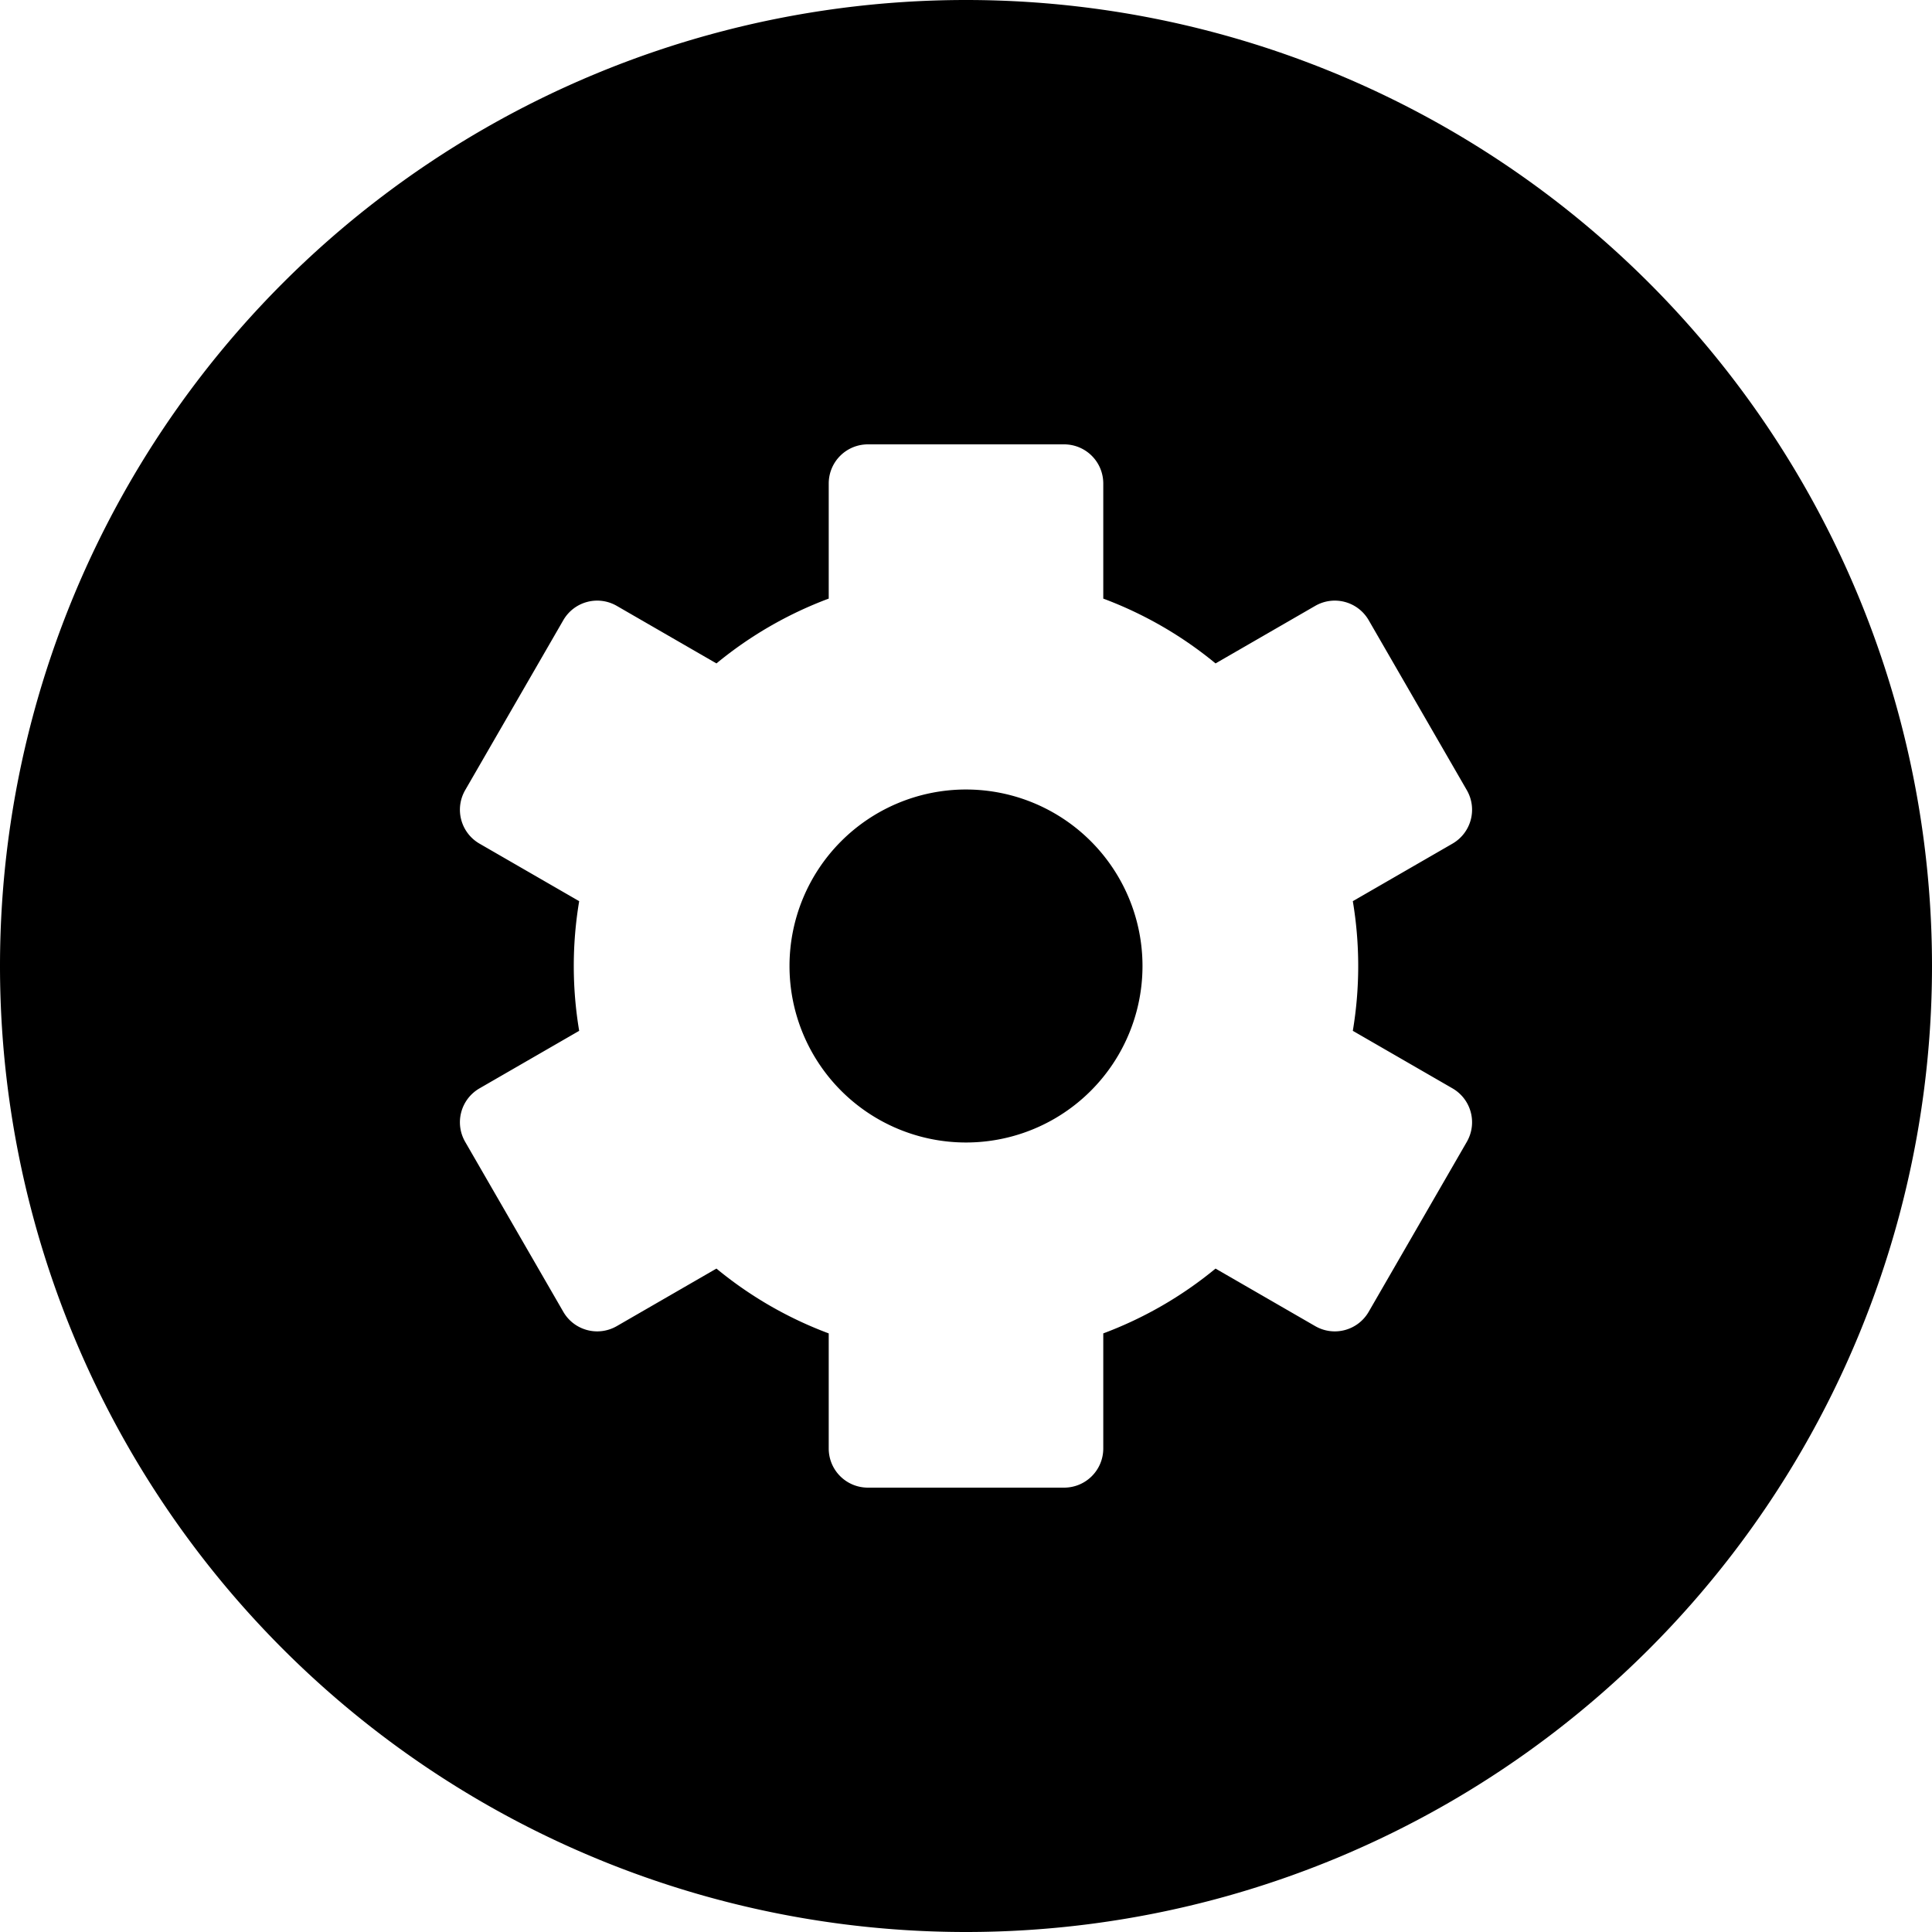 <?xml version="1.0" encoding="UTF-8" standalone="no"?>
<svg
   xmlns:dc="http://purl.org/dc/elements/1.1/"
   xmlns:cc="http://creativecommons.org/ns#"
   xmlns:rdf="http://www.w3.org/1999/02/22-rdf-syntax-ns#"
   xmlns:svg="http://www.w3.org/2000/svg"
   xmlns="http://www.w3.org/2000/svg"
   xmlns:sodipodi="http://sodipodi.sourceforge.net/DTD/sodipodi-0.dtd"
   xmlns:inkscape="http://www.inkscape.org/namespaces/inkscape"
   width="300"
   height="300"
   viewBox="0 0 300 300"
   version="1.1"
   id="svg8"
   inkscape:version="1.0.1 (3bc2e813f5, 2020-09-07)"
   sodipodi:docname="circle-gear.svg">
  <defs
     id="defs2" />
  <sodipodi:namedview
     id="base"
     pagecolor="#ffffff"
     bordercolor="#666666"
     borderopacity="1.0"
     inkscape:pageopacity="0.0"
     inkscape:pageshadow="2"
     inkscape:zoom="2"
     inkscape:cx="150"
     inkscape:cy="150"
     inkscape:document-units="px"
     inkscape:current-layer="layer1"
     inkscape:document-rotation="0"
     showgrid="false"
     units="px"
     inkscape:window-width="2560"
     inkscape:window-height="1377"
     inkscape:window-x="2552"
     inkscape:window-y="-8"
     inkscape:window-maximized="1" />
  <g
     inkscape:label="Ebene 1"
     inkscape:groupmode="layer"
     id="layer1">
    <path
       id="path833"
       style="fill:#000000;stroke-width:29.782;stop-color:#000000"
       d="M 150,0 A 150,150 0 0 0 0,150 150,150 0 0 0 150,300 150,150 0 0 0 300,150 150,150 0 0 0 150,0 Z m -15.225,69 h 30.449 c 3.374,0 6.092,2.716 6.092,6.09 v 17.861 a 60.902,60.902 0 0 1 9.135,4.305 60.902,60.902 0 0 1 8.299,5.76 l 15.467,-8.93 c 2.922,-1.687 6.631,-0.693 8.318,2.229 l 15.227,26.371 c 1.687,2.922 0.692,6.633 -2.23,8.32 l -15.467,8.928 a 60.902,60.902 0 0 1 0,20.133 l 15.467,8.928 c 2.922,1.687 3.917,5.398 2.23,8.32 l -15.227,26.371 c -1.687,2.922 -5.396,3.916 -8.318,2.229 l -15.469,-8.93 a 60.902,60.902 0 0 1 -17.432,10.064 v 17.861 c 0,3.374 -2.718,6.09 -6.092,6.09 h -30.449 c -3.374,0 -6.092,-2.716 -6.092,-6.09 v -17.861 a 60.902,60.902 0 0 1 -9.135,-4.305 60.902,60.902 0 0 1 -8.299,-5.76 l -15.467,8.93 c -2.922,1.687 -6.631,0.693 -8.318,-2.229 l -15.227,-26.371 c -1.687,-2.922 -0.691,-6.633 2.23,-8.32 l 15.467,-8.928 a 60.902,60.902 0 0 1 0,-20.133 l -15.467,-8.928 c -2.922,-1.687 -3.917,-5.398 -2.23,-8.32 l 15.227,-26.371 c 1.687,-2.922 5.396,-3.916 8.318,-2.229 l 15.469,8.93 A 60.902,60.902 0 0 1 128.684,92.951 V 75.09 c 0,-3.374 2.718,-6.09 6.092,-6.09 z m 15.119,53.594 A 27.406,27.406 0 0 0 122.594,150 27.406,27.406 0 0 0 150,177.406 27.406,27.406 0 0 0 177.406,150 27.406,27.406 0 0 0 150,122.594 a 27.406,27.406 0 0 0 -0.105,0 z" />
  </g>
</svg>
